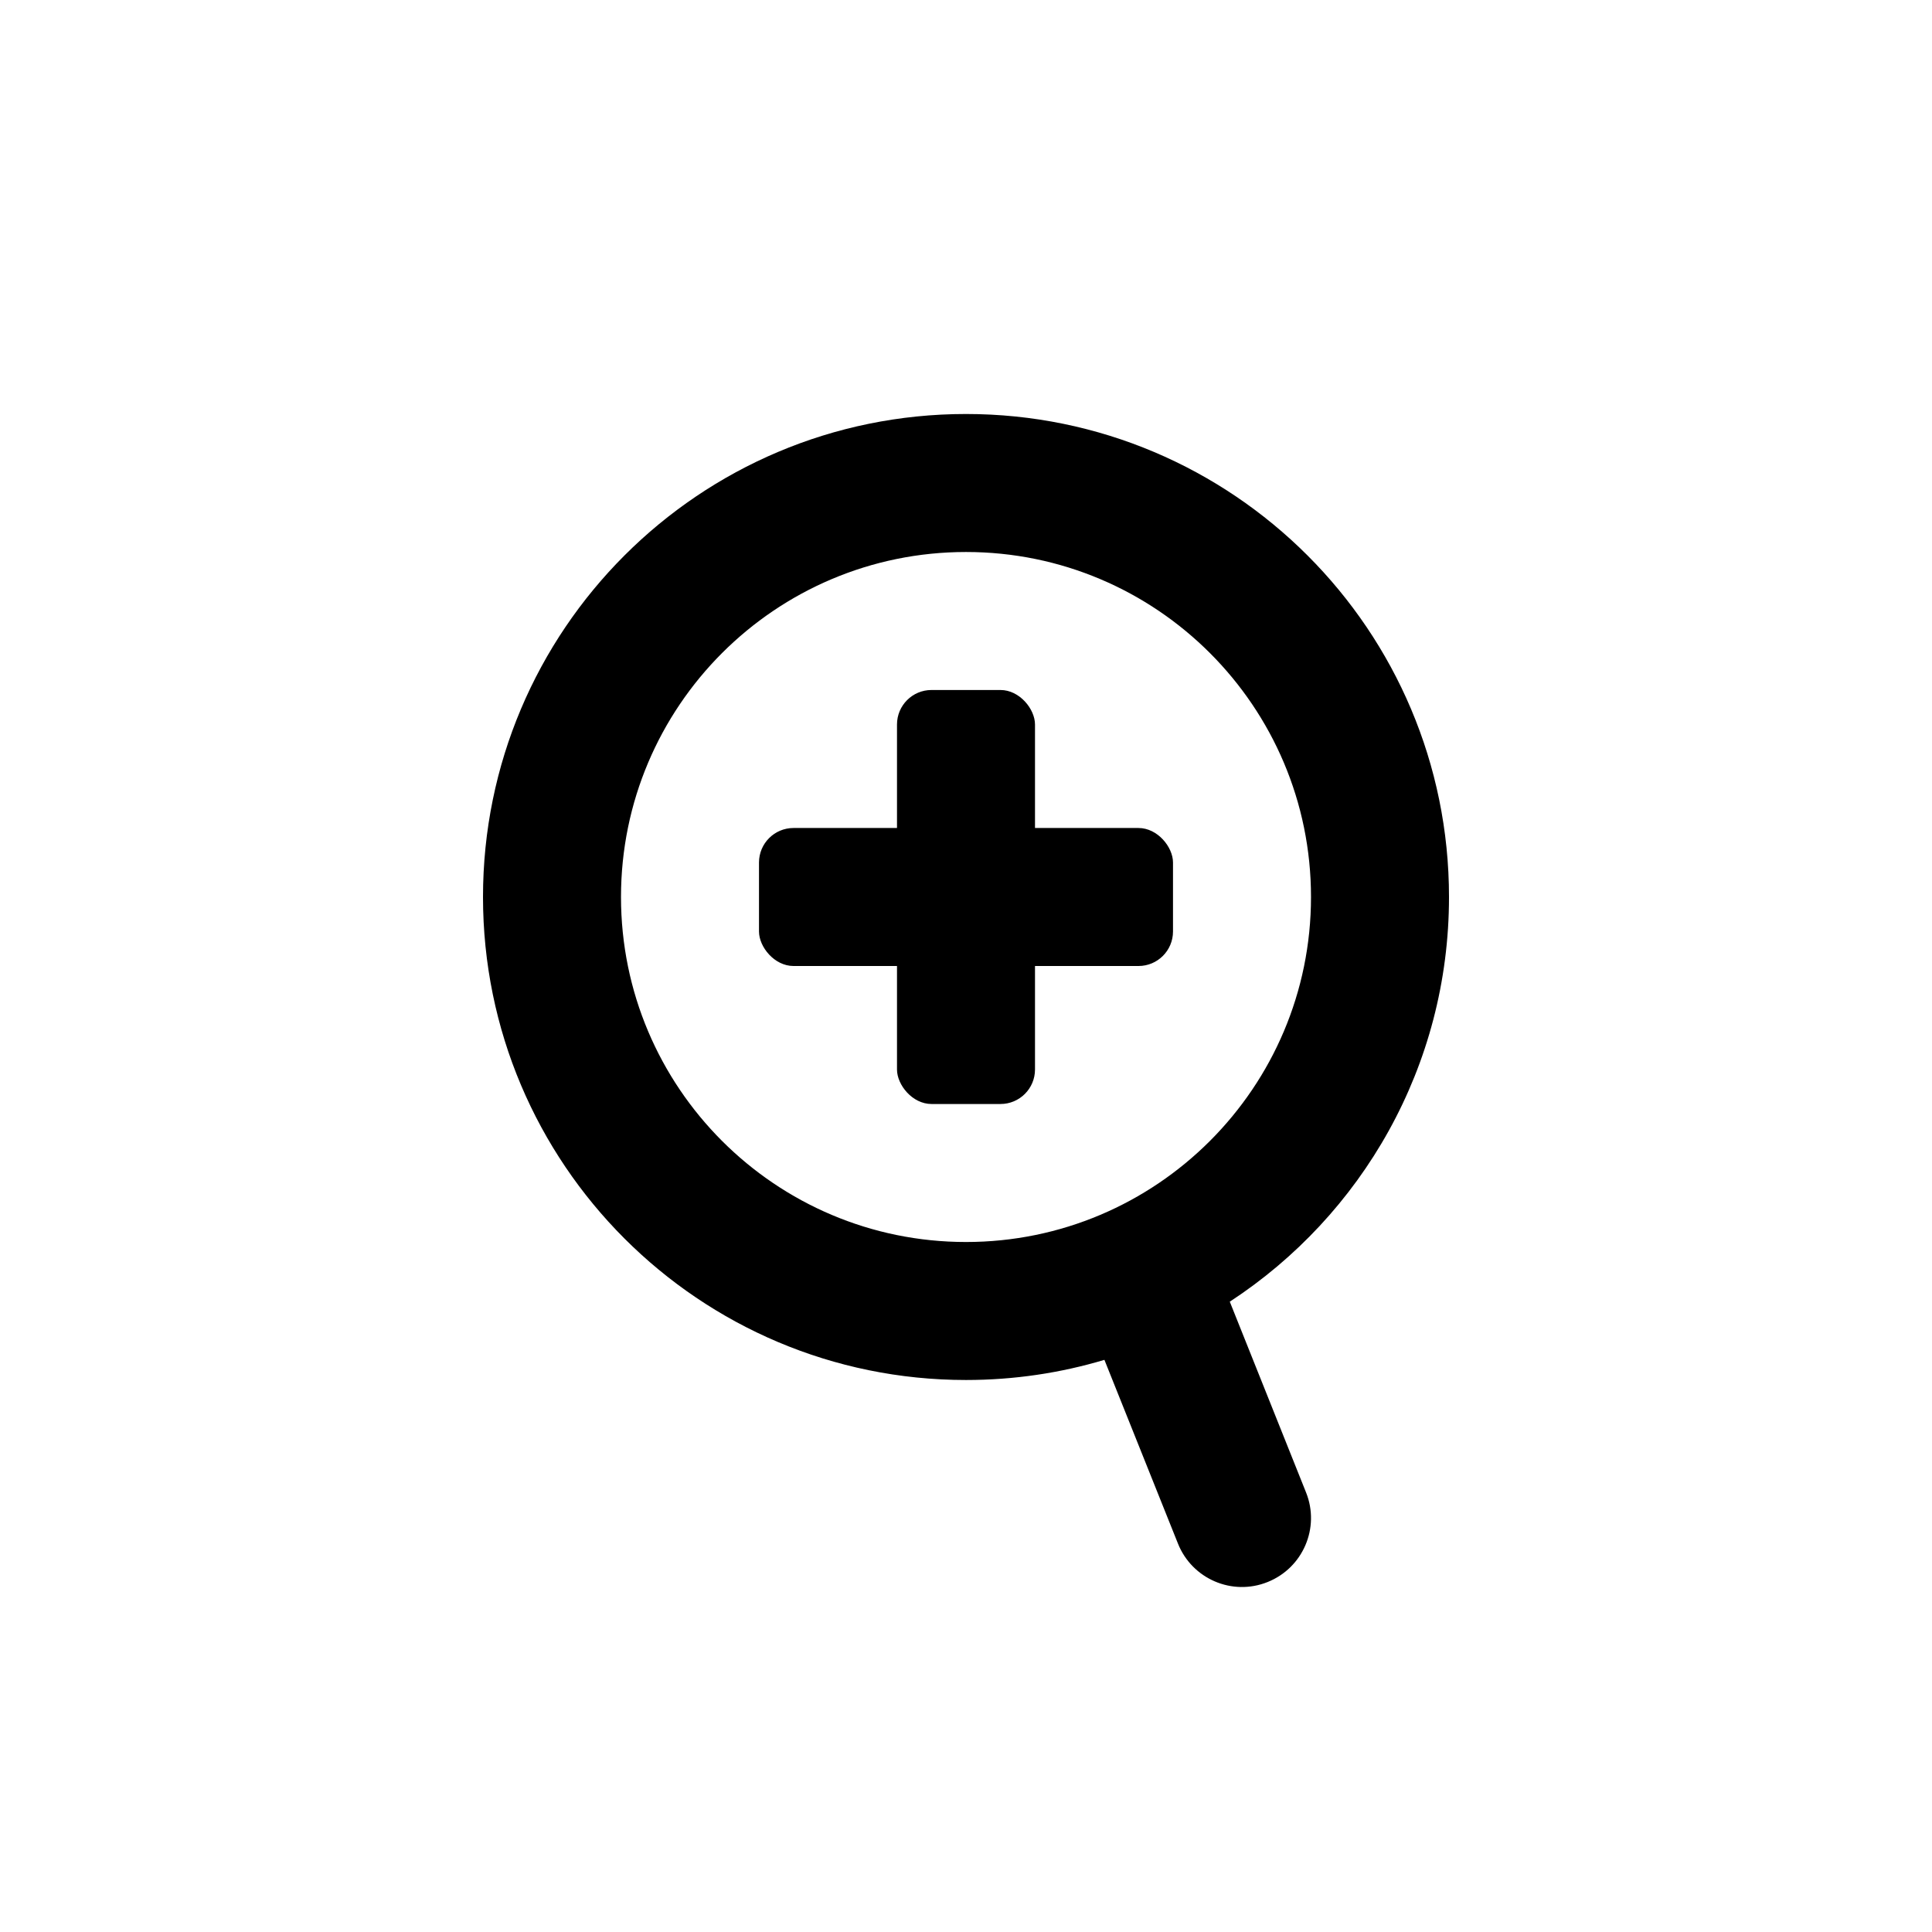 <svg xmlns="http://www.w3.org/2000/svg" width="28" height="28" fill="none" viewBox="0 0 28 28"><path fill="currentColor" fill-rule="evenodd" d="M21 13C21 15.455 19.736 17.615 17.823 18.865L18.928 21.629C19.134 22.141 18.884 22.723 18.371 22.928C17.859 23.134 17.277 22.884 17.072 22.371L16.006 19.708C15.371 19.898 14.697 20 14 20C10.134 20 7 16.866 7 13C7 9.134 10.134 6 14 6C17.866 6 21 9.134 21 13ZM14 18C16.761 18 19 15.761 19 13C19 10.239 16.761 8 14 8C11.239 8 9 10.239 9 13C9 15.761 11.239 18 14 18Z" clip-rule="evenodd"/><rect width="6" height="2" x="11" y="12" fill="currentColor" rx=".5"/><rect width="2" height="6" x="13" y="10" fill="currentColor" rx=".5"/></svg>